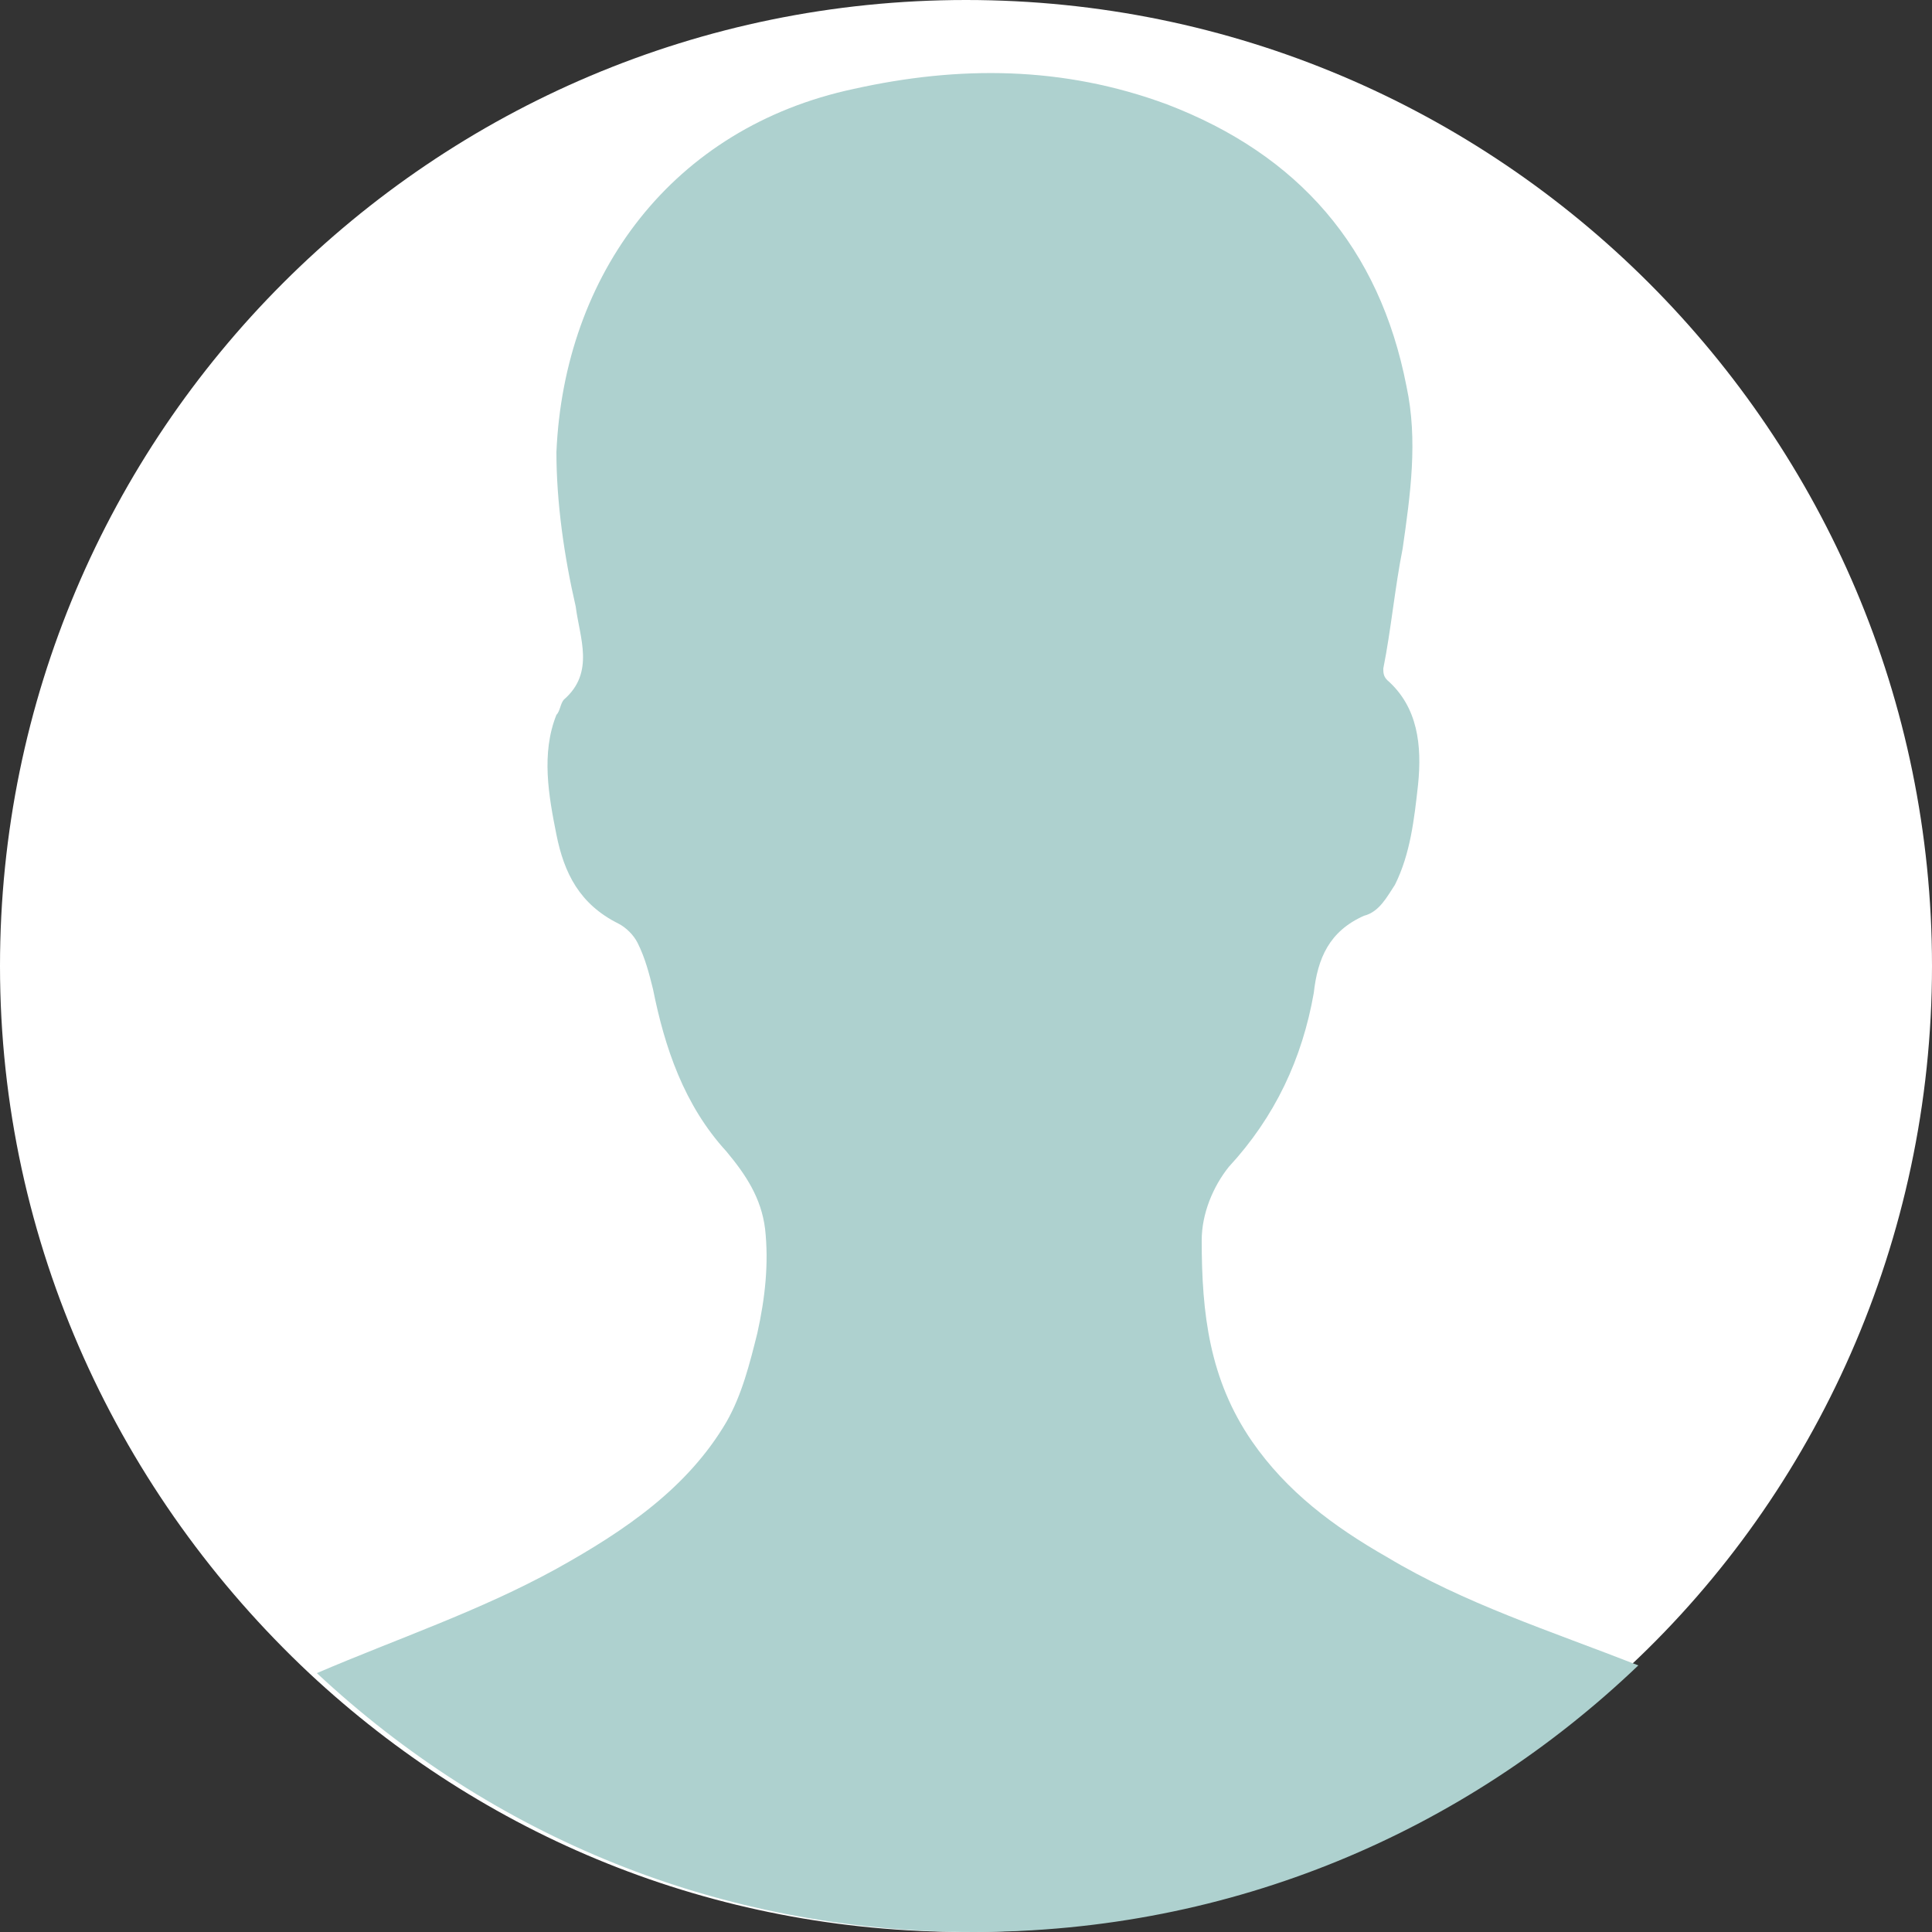 <?xml version="1.0" encoding="utf-8"?>
<!-- Generator: Adobe Illustrator 19.0.0, SVG Export Plug-In . SVG Version: 6.00 Build 0)  -->
<svg version="1.1" id="Layer_1" xmlns="http://www.w3.org/2000/svg" xmlns:xlink="http://www.w3.org/1999/xlink" x="0px" y="0px"
	 viewBox="0 0 50 50" style="enable-background:new 0 0 50 50;" xml:space="preserve">
<rect x="0" y="0" width="50" height="50" fill="#333333" stroke="none"/>
<style type="text/css">
	.st0{fill:#F8F8F8;}
	.st1{fill:#FFFFFF;}
	.st2{fill:#AED1CF;}
</style>
<g>
	<path class="st0" d="M-211,275c0.3,0.3,0.7,0.7,1,1C-210.9,276.2-211.2,275.9-211,275z"/>
	<path class="st0" d="M268,276c0.3-0.3,0.7-0.7,1-1C269.2,275.9,268.9,276.2,268,276z"/>
</g>
<g>
	<path class="st1" d="M25,0C11.2,0,0,11.2,0,25c0,7.2,3.1,13.7,8,18.3c4.5,4.2,10.4,6.7,17,6.7c6.7,0,12.7-2.6,17.2-6.9
		C47,38.6,50,32.1,50,25C50,11.2,38.8,0,25,0z"/>
	<path class="st2" d="M35.9,40.3c-1.4-0.8-2.6-1.7-3.5-3c-1.1-1.6-1.3-3.3-1.3-5.2c0-0.7,0.3-1.4,0.7-1.9c1.2-1.3,1.9-2.8,2.2-4.5
		c0.1-0.9,0.4-1.6,1.3-2c0.4-0.1,0.6-0.5,0.8-0.8c0.4-0.8,0.5-1.7,0.6-2.6c0.1-1,0-2-0.8-2.7c-0.1-0.1-0.1-0.2-0.1-0.3
		c0.2-1,0.3-2.1,0.5-3.1c0.2-1.4,0.4-2.8,0.1-4.2c-0.7-3.6-2.8-6-6.2-7.3c-2.7-1-5.4-1-8.1-0.4c-4.7,1-7.5,4.8-7.7,9.4
		c0,1.3,0.2,2.7,0.5,4c0.1,0.8,0.5,1.7-0.3,2.4c-0.1,0.1-0.1,0.3-0.2,0.4c-0.4,1-0.2,2.1,0,3.1c0.2,1,0.6,1.8,1.6,2.3
		c0.2,0.1,0.4,0.3,0.5,0.5c0.2,0.4,0.3,0.8,0.4,1.2c0.3,1.5,0.8,3,1.9,4.2c0.5,0.6,0.9,1.2,1,2c0.1,0.9,0,1.8-0.2,2.7
		c-0.2,0.8-0.4,1.6-0.8,2.3c-1,1.7-2.6,2.8-4.4,3.8c-2,1.1-4.1,1.8-6.2,2.7c4.5,4.2,10.4,6.7,17,6.7c6.7,0,12.7-2.6,17.2-6.9
		C40.1,42.2,37.9,41.5,35.9,40.3z"/>
</g>
</svg>
